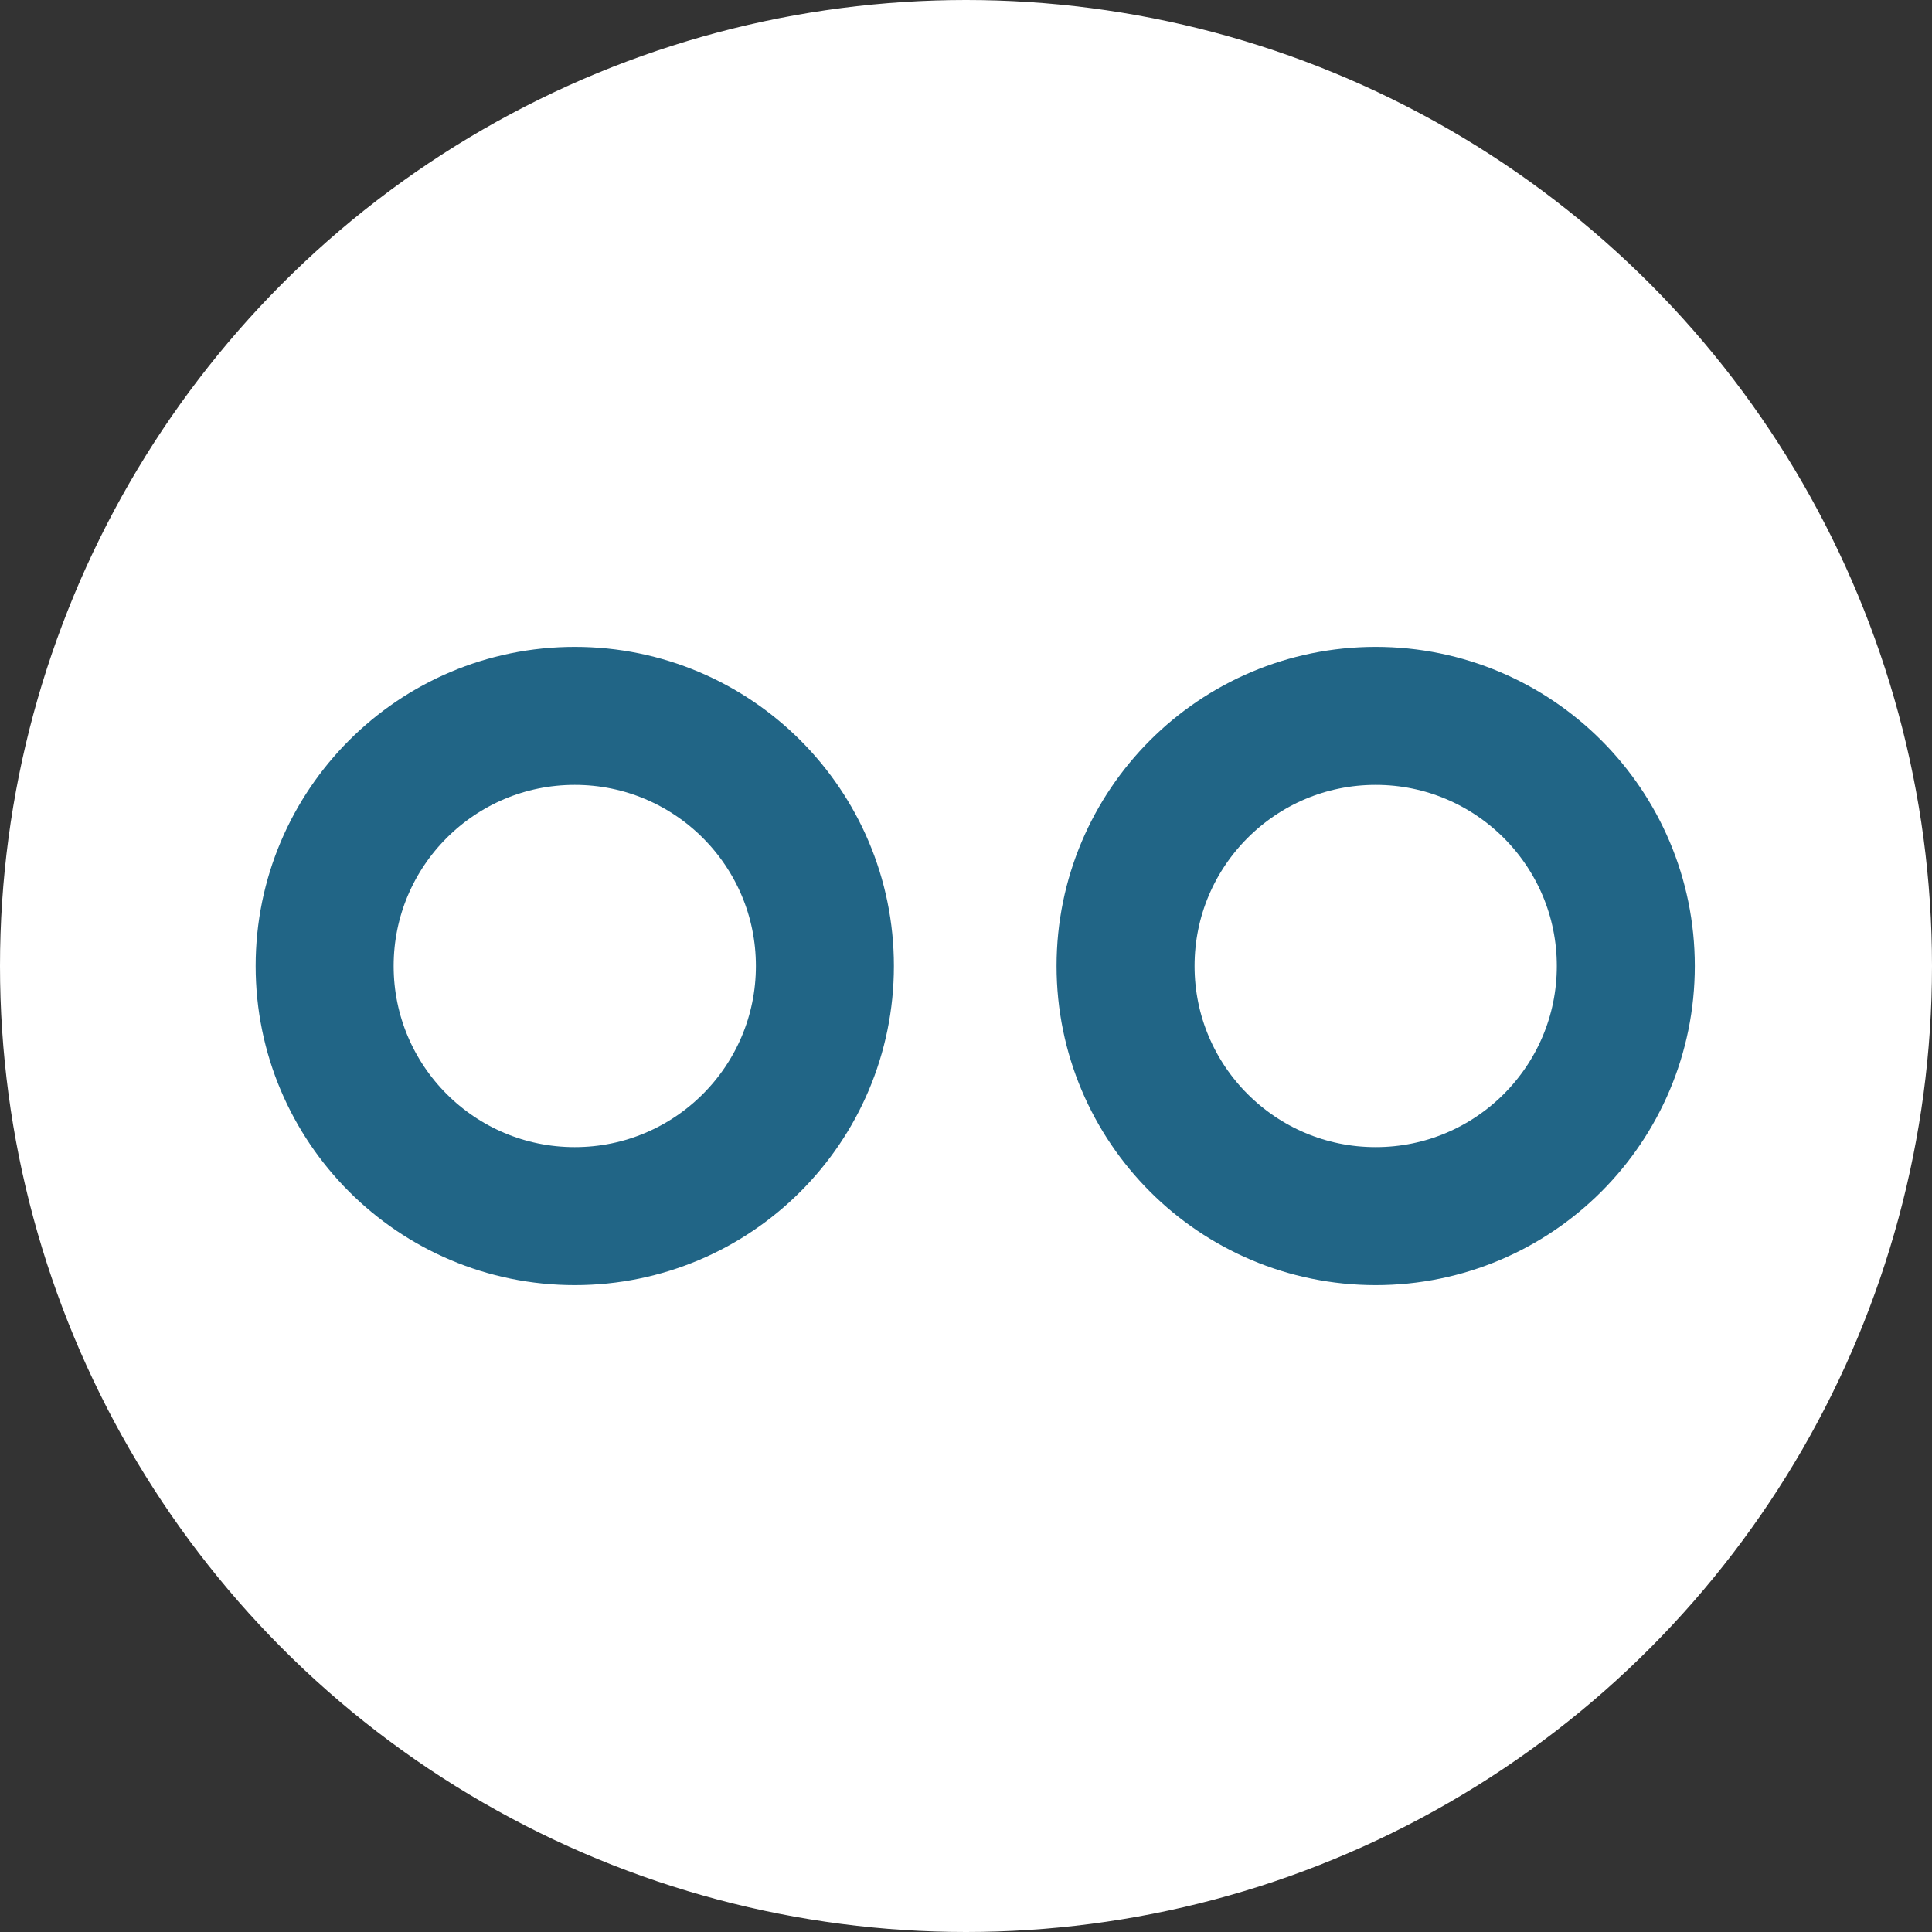 <svg xmlns="http://www.w3.org/2000/svg" viewBox="0 0 224 224"><rect x="0" y="0" width="224" height="224" fill="#333333" stroke="none"/><defs><style>.cls-1,.cls-2{fill:#fff;stroke-miterlimit:10;}.cls-1{stroke:#fff;}.cls-2{stroke:#216586;stroke-width:16px;}</style></defs><title>Recurso 1</title><g id="Capa_2" data-name="Capa 2"><g id="Capa_1-2" data-name="Capa 1"><circle class="cls-1" cx="112" cy="112" r="111.5"/><circle class="cls-2" cx="66.64" cy="112" r="29"/><circle class="cls-2" cx="159.5" cy="112" r="29"/></g></g></svg>